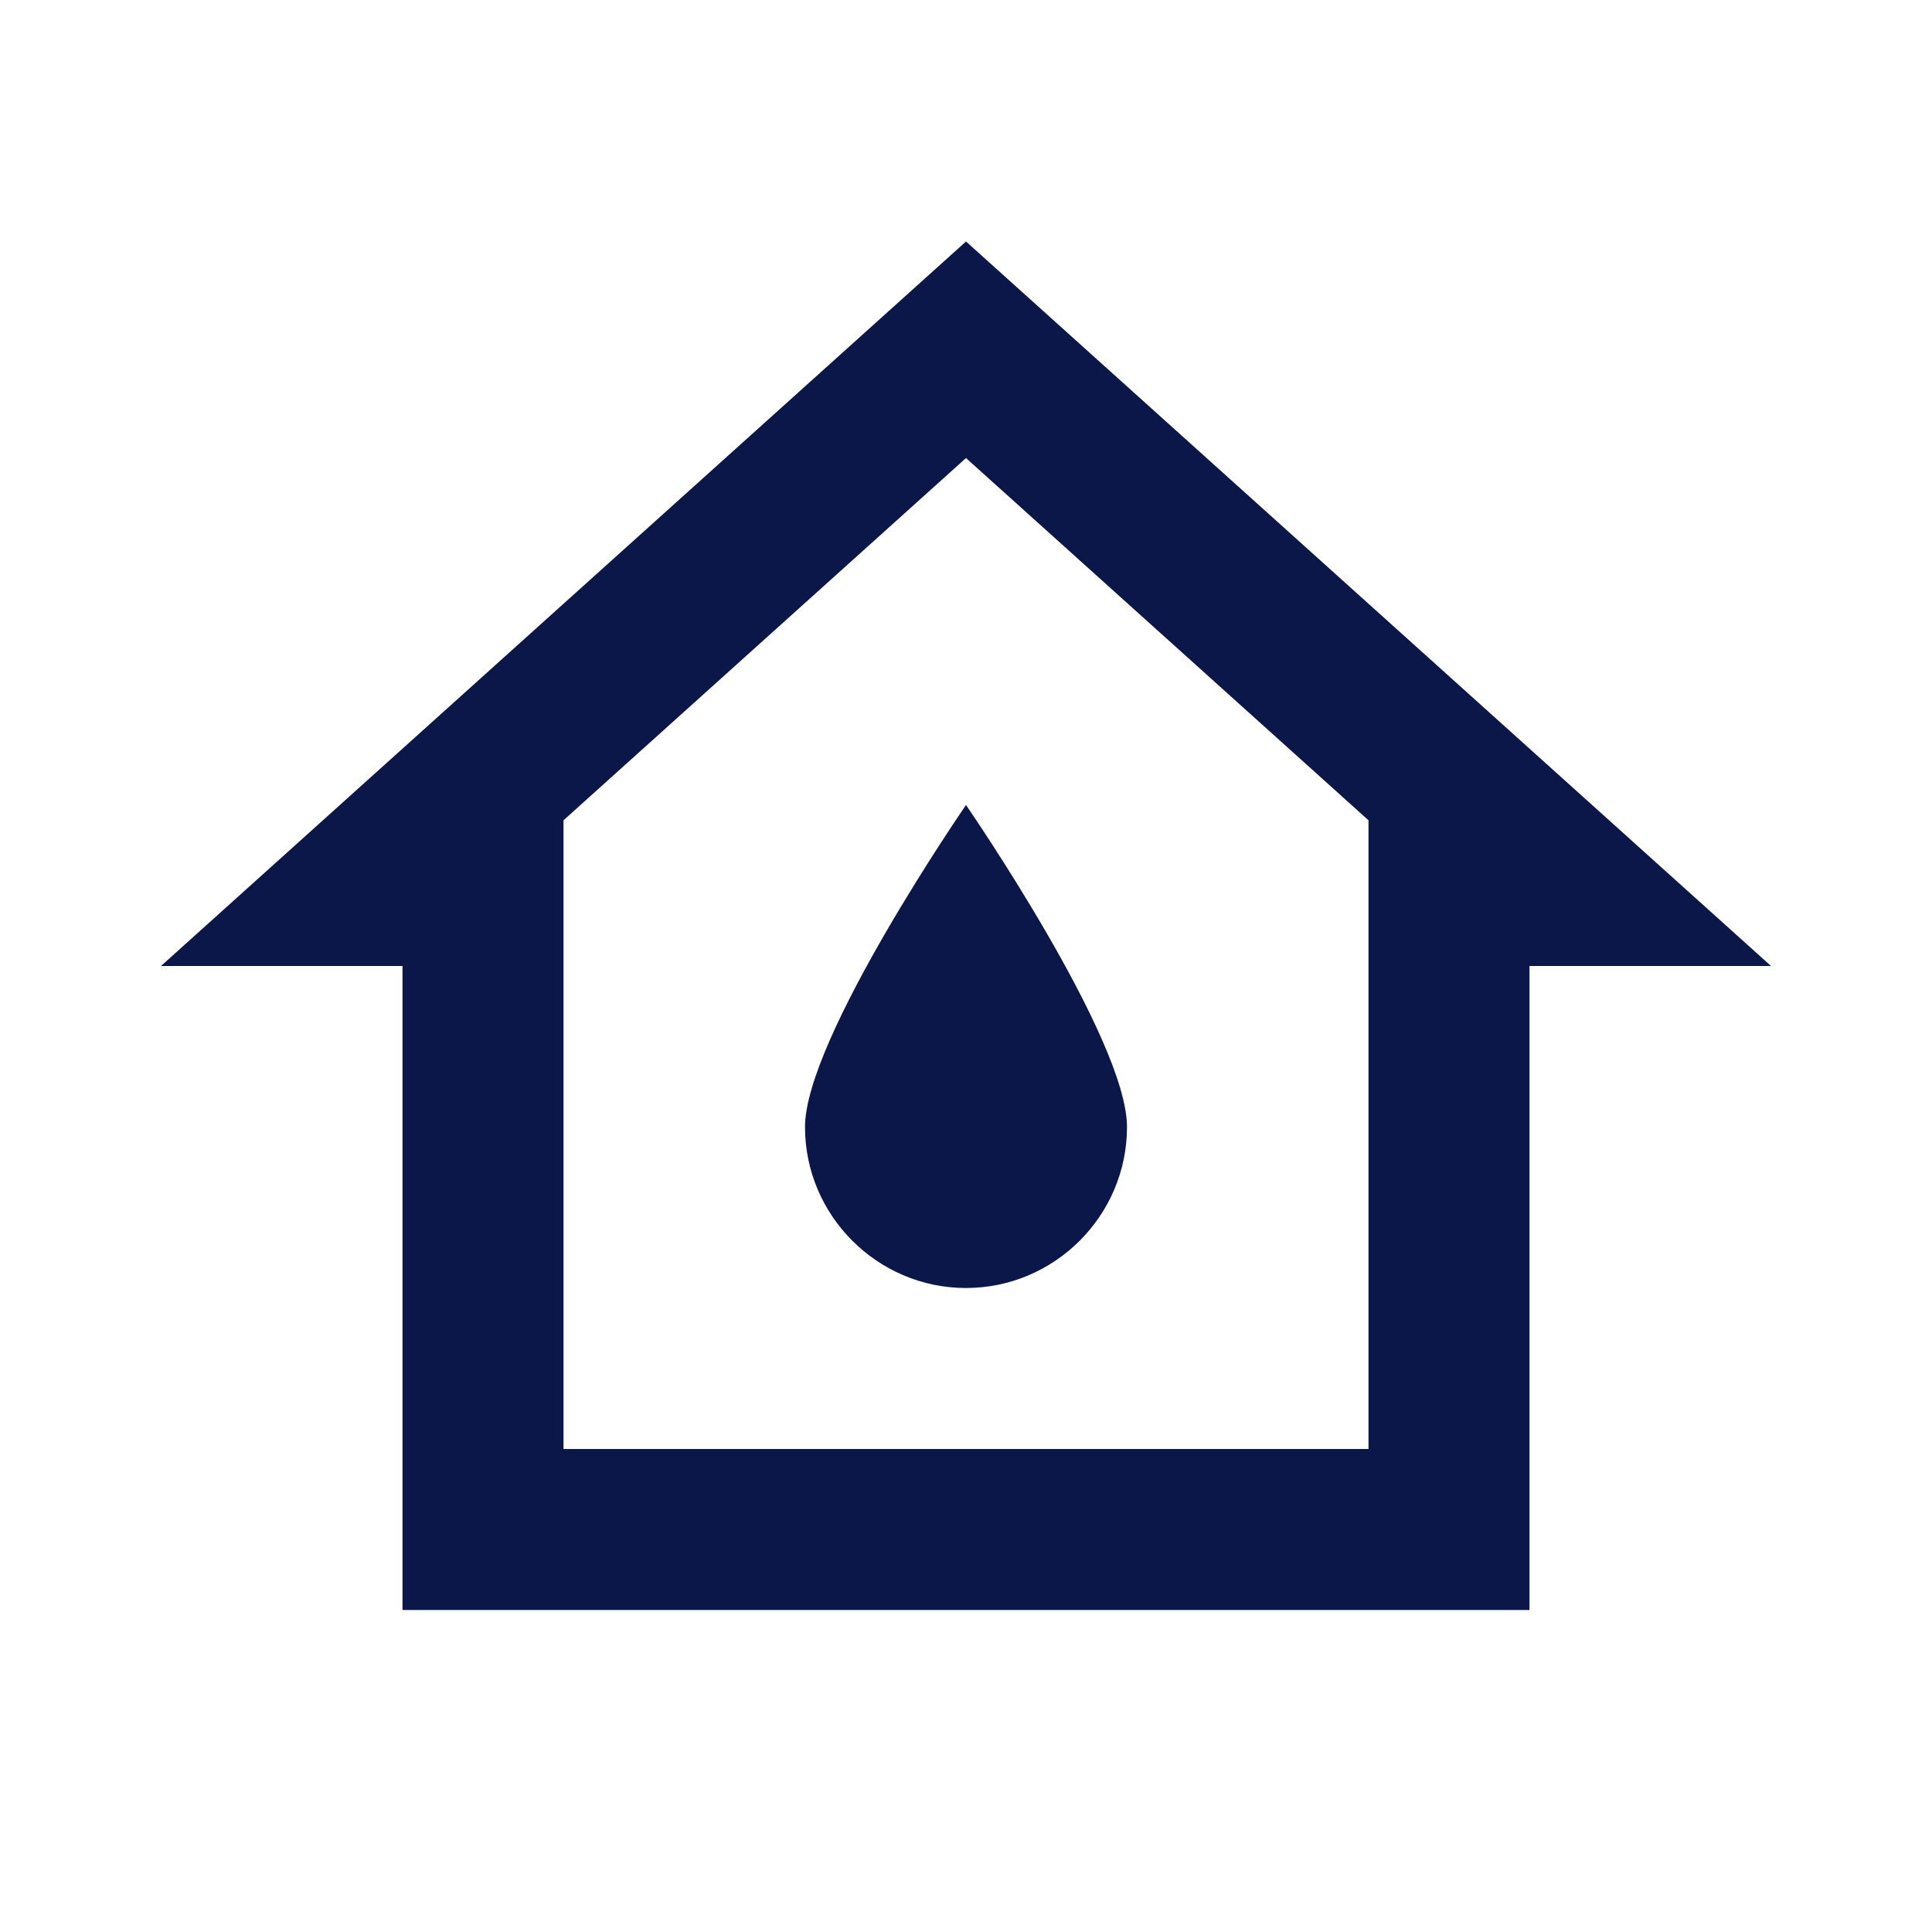 <svg width="48" height="48" viewBox="0 0 48 48" fill="none" xmlns="http://www.w3.org/2000/svg">
<path d="M24 6L4 24H10V40H38V24H44L24 6ZM14 36V20.38L24 11.38L34 20.38V36H14ZM28 28C28 30.2 26.2 32 24 32C21.8 32 20 30.2 20 28C20 25.8 24 20 24 20C24 20 28 25.8 28 28Z" fill="#0A1748"/>
</svg>
